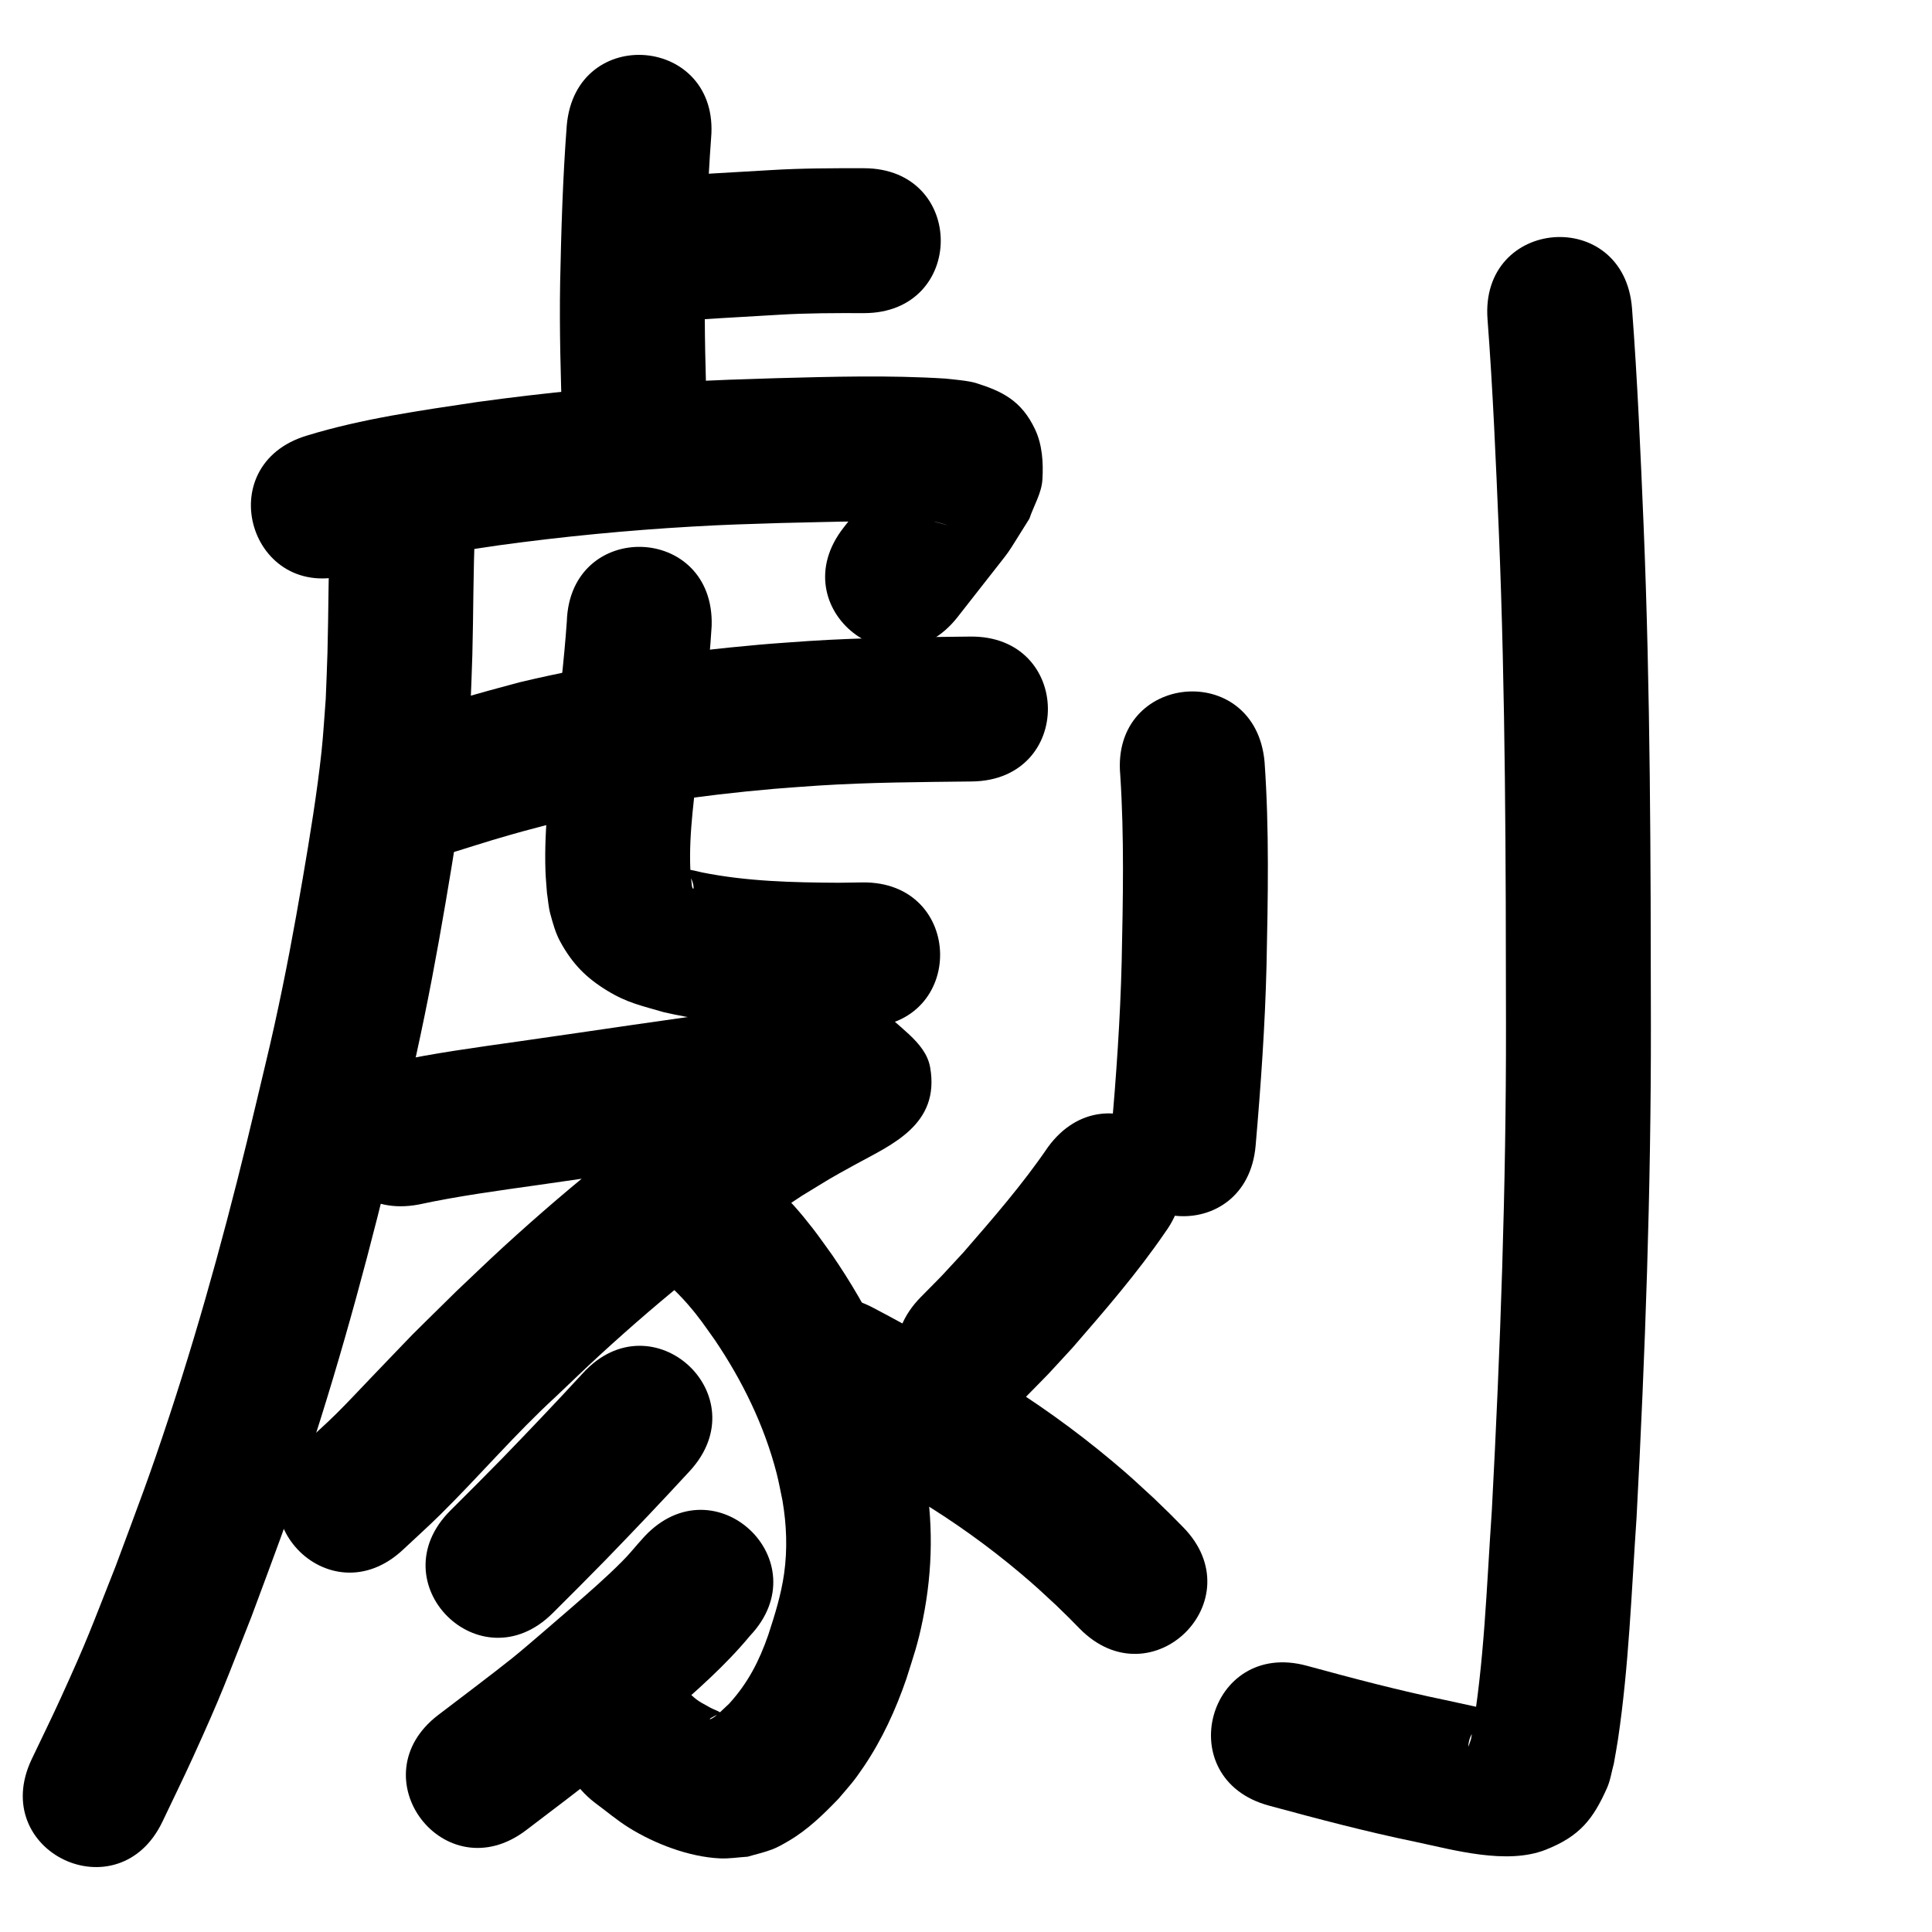 <?xml version="1.0" ?>
<svg xmlns="http://www.w3.org/2000/svg" viewBox="0 0 1000 1000">
<path d="m 293.36,64.873 c -2.064,27.076 -2.874,54.22 -3.431,81.362 -0.423,24.154 0.281,48.299 1.077,72.436 1.754,53.004 76.713,50.524 74.959,-2.48 v 0 c -0.756,-22.802 -1.44,-45.611 -1.052,-68.429 0.514,-25.447 1.265,-50.894 3.155,-76.282 4.672,-52.827 -70.037,-59.434 -74.708,-6.607 z"/>
<path d="m 342.835,166.622 c 20.063,-1.343 40.133,-2.574 60.21,-3.692 14.659,-0.906 29.344,-0.9 44.022,-0.855 53.033,0.134 53.223,-74.865 0.19,-75 v 0 c -16.133,-0.033 -32.273,-0.017 -48.384,0.971 -19.77,1.102 -39.535,2.288 -59.288,3.646 -52.983,2.298 -49.733,77.228 3.25,74.93 z"/>
<path d="m 180.389,297.299 c 25.33,-7.676 51.743,-11.16 77.853,-15.055 33.138,-4.537 66.446,-7.756 99.837,-9.679 18.886,-1.088 27.224,-1.245 45.949,-1.852 26.803,-0.535 53.685,-1.736 80.465,0.085 -9.163,-3.487 7.673,1.484 5.784,0.98 -9.734,-2.596 -13.033,-2.775 -20.738,-14.314 -3.376,-5.056 -4.336,-13.043 -5.262,-19.462 -9.264,11.658 -18.459,23.368 -27.639,35.092 -32.697,41.754 26.353,87.994 59.05,46.24 v 0 c 4.505,-5.754 9.024,-11.497 13.516,-17.261 16.621,-21.327 9.481,-11.226 23.602,-33.595 2.246,-6.728 6.289,-13.105 6.738,-20.183 0.555,-8.77 -0.048,-18.143 -3.808,-26.086 -7.024,-14.839 -16.915,-19.63 -30.445,-23.913 -3.915,-1.239 -11.908,-1.903 -15.937,-2.341 -29.224,-1.833 -58.525,-0.979 -87.774,-0.203 -19.878,0.653 -28.444,0.813 -48.532,1.981 -35.421,2.061 -70.754,5.496 -105.904,10.336 -29.629,4.444 -59.539,8.585 -88.262,17.38 -50.806,15.208 -29.299,87.058 21.507,71.85 z"/>
<path d="m 170.912,272.022 c -1,21.899 -0.82,43.829 -1.414,65.737 -0.217,8.002 -0.597,15.998 -0.896,23.997 -0.728,9.085 -1.213,18.193 -2.185,27.255 -2.263,21.078 -6.122,44.662 -9.684,65.435 -4.673,27.251 -8.753,49.264 -14.714,76.342 -2.934,13.325 -6.23,26.567 -9.345,39.851 -12.866,54.47 -27.347,108.575 -44.838,161.757 -10.811,32.871 -16.039,46.054 -28.031,78.394 -13.03,32.886 -14.131,36.923 -28.556,68.523 -4.796,10.505 -9.91,20.862 -14.864,31.293 -22.731,47.915 45.03,80.061 67.761,32.146 v 0 c 5.266,-11.114 10.705,-22.148 15.799,-33.342 15.214,-33.433 16.548,-38.09 30.188,-72.563 12.648,-34.163 17.857,-47.265 29.278,-82.047 18.037,-54.933 32.996,-110.811 46.288,-167.065 3.263,-13.958 6.716,-27.874 9.789,-41.875 6.089,-27.739 10.513,-51.493 15.277,-79.408 4.042,-23.686 7.912,-47.623 10.418,-71.537 1.059,-10.105 1.578,-20.26 2.367,-30.39 0.313,-8.539 0.706,-17.076 0.938,-25.617 0.582,-21.456 0.401,-42.935 1.381,-64.382 1.771,-53.003 -73.187,-55.508 -74.958,-2.504 z"/>
<path d="m 217.841,445.114 c 12.675,-2.135 24.791,-6.665 37.077,-10.304 15.376,-4.554 17.204,-4.909 33.245,-9.164 36.961,-8.657 74.657,-14.047 112.459,-17.336 7.693,-0.669 15.403,-1.134 23.104,-1.701 26.412,-1.692 52.883,-1.807 79.336,-2.122 53.029,-0.631 52.136,-75.626 -0.893,-74.995 v 0 c -28.006,0.334 -56.03,0.487 -83.99,2.322 -8.353,0.624 -16.715,1.137 -25.06,1.871 -41.769,3.678 -83.411,9.74 -124.216,19.475 -20.445,5.441 -40.8,11.167 -60.954,17.608 -52.57,6.994 -42.679,81.339 9.891,74.345 z"/>
<path d="m 293.388,321.657 c -1.446,20.431 -3.897,40.774 -6.248,61.116 -2.438,22.613 -5.603,45.304 -4.807,68.111 0.132,3.772 0.516,7.531 0.775,11.296 0.579,3.619 0.773,7.322 1.738,10.858 1.341,4.917 2.7,9.926 5.15,14.395 6.279,11.455 13.305,18.624 24.315,25.347 10.45,6.38 17.776,7.751 29.245,11.125 29.499,6.803 59.846,7.802 89.987,8.008 4.594,-0.059 9.188,-0.117 13.782,-0.176 53.028,-0.703 52.034,-75.697 -0.994,-74.993 v 0 c -4.11,0.057 -8.22,0.114 -12.33,0.171 -23.631,-0.125 -47.406,-0.681 -70.657,-5.352 -1.903,-0.42 -3.784,-0.951 -5.708,-1.261 -0.576,-0.093 -1.504,-0.472 -1.749,0.057 -0.295,0.639 0.561,1.291 0.824,1.944 0.683,1.698 1.554,3.338 2.014,5.11 0.212,0.817 0.526,3.168 -0.031,2.533 -0.787,-0.896 -0.537,-2.324 -0.805,-3.485 -0.186,-2.044 -0.465,-4.082 -0.558,-6.132 -0.9,-19.737 2.403,-39.374 4.313,-58.947 2.59,-22.419 5.322,-44.844 6.707,-67.377 1.66,-53.007 -73.303,-55.355 -74.963,-2.348 z"/>
<path d="m 216.612,623.481 c 20.562,-4.44 41.416,-7.211 62.227,-10.166 39.452,-5.578 78.825,-11.68 118.341,-16.797 11.444,-1.36 22.902,-2.724 34.413,-3.37 1.948,-0.109 3.898,-0.202 5.848,-0.204 0.771,-6.5e-4 3.073,0.282 2.306,0.197 -2.077,-0.231 -4.159,-0.423 -6.238,-0.634 -8.73,-9.538 -22.748,-16.151 -26.191,-28.615 -2.919,-10.569 6.478,-20.951 9.596,-31.464 0.091,-0.306 0.313,-1.086 0.02,-0.958 -3.323,1.452 -6.41,3.394 -9.589,5.14 -16.556,9.09 -13.413,7.462 -31.107,18.158 -41.167,26.565 -79.435,57.483 -115.564,90.522 -8.338,7.625 -16.442,15.5 -24.663,23.251 -31.209,30.827 -14.347,13.772 -43.726,44.31 -6.099,6.34 -12.06,12.817 -18.319,19 -5.388,5.323 -11.073,10.337 -16.609,15.505 -38.69,36.271 12.605,90.987 51.295,54.716 v 0 c 6.435,-6.055 13.02,-11.955 19.306,-18.164 20.18,-19.936 38.622,-41.599 59.528,-60.82 7.664,-7.24 15.221,-14.596 22.992,-21.721 32.749,-30.023 67.396,-58.178 104.637,-82.462 15.575,-9.469 12.765,-8.01 27.716,-16.221 18.553,-10.19 43.804,-20.505 38.617,-50.188 -2.388,-13.664 -17.8,-21.28 -26.699,-31.92 -4.052,-0.794 -8.061,-1.859 -12.157,-2.382 -3.811,-0.487 -12.655,-0.073 -16.391,0.147 -12.93,0.76 -25.804,2.252 -38.658,3.798 -39.818,5.162 -79.496,11.289 -119.249,16.921 -21.896,3.11 -43.836,6.052 -65.474,10.7 -52.129,9.753 -38.336,83.473 13.792,73.721 z"/>
<path d="m 335.025,654.296 c 6.967,6.98 14.527,13.334 20.992,20.813 6.194,7.165 8.232,10.437 13.939,18.409 14.282,21.091 25.615,44.265 32.008,68.992 1.214,4.696 2.035,9.484 3.052,14.226 2.13,12.509 2.613,25.158 0.842,37.737 -1.535,10.906 -4.786,21.318 -8.195,31.742 -4.712,13.614 -10.608,25.016 -20.299,35.647 -2.102,1.81 -7.158,7.346 -9.921,8.037 -0.166,0.042 0.068,-0.375 0.212,-0.469 0.949,-0.617 1.992,-1.074 2.987,-1.611 0.778,-0.308 1.744,-0.33 2.334,-0.923 0.238,-0.239 -0.317,-0.641 -0.611,-0.807 -1.476,-0.836 -3.119,-1.345 -4.611,-2.153 -8.291,-4.488 -6.629,-3.784 -14.048,-10.234 -41.974,-32.415 -87.815,26.945 -45.841,59.36 v 0 c 5.872,4.309 11.435,9.075 17.616,12.928 13.443,8.38 31.192,15.169 47.191,15.906 4.77,0.22 9.532,-0.583 14.298,-0.875 4.248,-1.263 8.609,-2.196 12.745,-3.788 2.983,-1.148 5.761,-2.784 8.521,-4.398 9.74,-5.694 17.98,-13.694 25.732,-21.77 6.148,-7.227 7.761,-8.721 13.127,-16.672 9.453,-14.006 16.525,-29.401 22.01,-45.353 3.894,-12.392 5.914,-17.749 8.546,-30.748 5.288,-26.121 5.506,-51.675 0.563,-77.894 -1.531,-6.677 -2.798,-13.419 -4.594,-20.03 -8.843,-32.546 -23.887,-63.095 -42.926,-90.846 -3.381,-4.628 -6.626,-9.359 -10.144,-13.883 -6.567,-8.446 -11.541,-13.949 -18.928,-21.413 -6.116,-6.178 -5.721,-5.348 -10.813,-10.216 -0.957,-0.915 -1.875,-1.871 -2.812,-2.806 -37.542,-37.458 -90.516,15.634 -52.974,53.092 z"/>
<path d="m 301.824,710.623 c -13.85,15.053 -27.95,29.867 -42.188,44.554 -17.719,17.947 -8.879,9.06 -26.519,26.664 -37.537,37.463 15.445,90.548 52.981,53.085 v 0 c 18.196,-18.162 9.064,-8.98 27.392,-27.55 14.7,-15.169 29.261,-30.467 43.564,-46.012 35.879,-39.053 -19.351,-89.795 -55.23,-50.741 z"/>
<path d="m 333.693,795.154 c -1.139,1.274 -2.289,2.537 -3.416,3.821 -3.602,4.103 -4.39,5.263 -8.243,9.16 -8.343,8.439 -17.322,16.184 -26.26,23.974 -4.814,4.155 -9.604,8.337 -14.441,12.464 -5.335,4.552 -10.624,9.161 -16.074,13.575 -7.954,6.442 -31.376,24.152 -38.345,29.456 -42.199,32.12 3.226,91.799 45.425,59.679 v 0 c 10.593,-8.065 30.597,-23.148 41.317,-31.84 5.655,-4.585 11.146,-9.369 16.684,-14.096 4.949,-4.224 9.85,-8.503 14.775,-12.754 15.101,-13.216 30.31,-26.465 43.137,-41.977 36.39,-38.578 -18.168,-90.041 -54.558,-51.463 z"/>
<path d="m 542.4,593.777 c -13.158,19.32 -28.537,36.96 -43.845,54.578 -14.748,15.927 -7.405,8.252 -21.996,23.053 -37.186,37.811 16.288,90.4 53.473,52.589 v 0 c 16.735,-17.051 8.34,-8.238 25.154,-26.47 16.689,-19.235 33.418,-38.526 47.821,-59.572 31.238,-42.857 -29.37,-87.034 -60.608,-44.177 z"/>
<path d="m 416.62,743.06 c 20.042,10.495 39.622,21.806 58.976,33.511 18.428,11.195 35.977,23.774 52.471,37.657 8.242,6.937 10.854,9.502 18.511,16.577 8.715,8.503 4.616,4.415 12.323,12.24 37.253,37.746 90.633,-14.937 53.381,-52.683 v 0 c -9.269,-9.377 -4.32,-4.461 -14.882,-14.712 -9.066,-8.334 -12.301,-11.49 -22.05,-19.64 -19.198,-16.049 -39.58,-30.63 -60.964,-43.629 -20.391,-12.312 -41.001,-24.245 -62.106,-35.301 -46.655,-25.215 -82.315,40.765 -35.659,65.98 z"/>
<path d="m 579.837,401.065 c 2.116,32.251 1.411,64.625 0.736,96.913 -0.731,29.565 -2.817,59.06 -5.38,88.513 -4.584,52.835 70.136,59.317 74.719,6.482 v 0 c 2.69,-31.094 4.89,-62.23 5.645,-93.441 0.722,-35.076 1.455,-70.249 -1.03,-105.273 -4.812,-52.814 -79.503,-46.009 -74.691,6.805 z"/>
<path d="m 769.949,165.341 c 2.77,36.507 4.301,73.09 5.841,109.664 3.49,85.181 3.629,170.45 3.708,255.688 0.097,83.668 -2.884,167.298 -7.313,250.836 -2.737,39.542 -3.846,79.406 -10.763,118.516 -0.467,1.2 -1.478,4.886 -1.4,3.6 0.437,-7.158 5.186,-10.016 10.355,-15.103 1.124,-1.107 4.871,-1.76 3.757,-2.877 -2.055,-2.061 -5.679,-1.277 -8.521,-1.902 -5.815,-1.278 -11.635,-2.537 -17.452,-3.805 -24.155,-4.974 -47.975,-11.286 -71.757,-17.765 -51.176,-13.912 -70.85,58.462 -19.674,72.374 v 0 c 25.092,6.807 50.217,13.475 75.694,18.722 20.09,4.255 47.522,12.082 67.651,4.123 17.758,-7.021 24.548,-15.947 31.685,-31.889 1.79,-3.999 2.371,-8.435 3.557,-12.653 0.717,-4.195 1.526,-8.375 2.152,-12.584 5.656,-38.001 6.986,-76.514 9.611,-114.79 4.493,-84.883 7.52,-169.858 7.418,-254.873 -0.081,-86.267 -0.235,-172.566 -3.775,-258.775 -1.579,-37.444 -3.155,-74.897 -5.997,-112.271 -4.076,-52.876 -78.855,-47.111 -74.778,5.765 z"/>
</svg>
